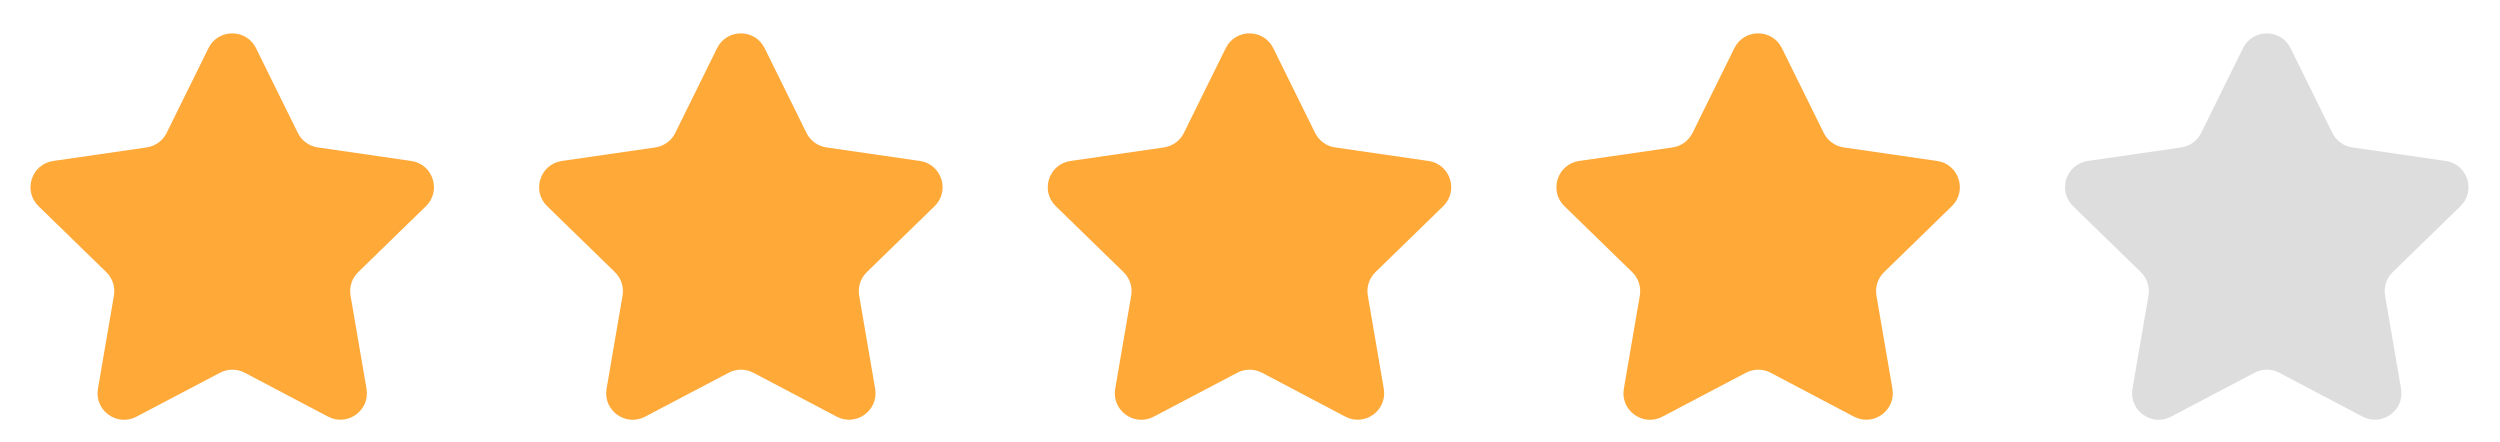 <svg width="283" height="50" viewBox="0 0 283 50" fill="none" xmlns="http://www.w3.org/2000/svg">
<path d="M27.704 42.194C26.83 41.733 25.784 41.732 24.909 42.192L15.44 47.171C13.239 48.328 10.666 46.459 11.087 44.008L12.896 33.462C13.063 32.488 12.74 31.495 12.032 30.805L4.362 23.34C2.579 21.604 3.562 18.578 6.024 18.221L16.603 16.688C17.581 16.546 18.426 15.932 18.863 15.046L23.598 5.451C24.699 3.221 27.878 3.221 28.979 5.451L33.714 15.046C34.151 15.932 34.997 16.546 35.974 16.688L46.553 18.221C49.016 18.578 49.998 21.604 48.216 23.34L40.546 30.805C39.838 31.495 39.514 32.488 39.681 33.462L41.489 44.001C41.91 46.453 39.335 48.322 37.134 47.163L27.704 42.194Z" fill="#FEA938"/>
<path d="M142.859 42.194C141.984 41.733 140.939 41.732 140.064 42.192L130.594 47.171C128.394 48.328 125.821 46.459 126.242 44.008L128.051 33.462C128.218 32.488 127.894 31.495 127.186 30.805L119.516 23.34C117.734 21.604 118.716 18.578 121.179 18.221L131.758 16.688C132.735 16.546 133.581 15.932 134.018 15.046L138.753 5.451C139.854 3.221 143.033 3.221 144.134 5.451L148.869 15.046C149.306 15.932 150.152 16.546 151.129 16.688L161.708 18.221C164.17 18.578 165.153 21.604 163.37 23.34L155.701 30.805C154.992 31.495 154.669 32.488 154.836 33.462L156.644 44.001C157.065 46.453 154.49 48.322 152.289 47.163L142.859 42.194Z" fill="#FEA938"/>
<path d="M85.281 42.194C84.407 41.733 83.362 41.732 82.487 42.192L73.017 47.171C70.816 48.328 68.244 46.459 68.664 44.008L70.473 33.462C70.64 32.488 70.317 31.495 69.609 30.805L61.939 23.34C60.156 21.604 61.139 18.578 63.601 18.221L74.18 16.688C75.158 16.546 76.003 15.932 76.44 15.046L81.176 5.451C82.276 3.221 85.456 3.221 86.556 5.451L91.292 15.046C91.729 15.932 92.574 16.546 93.552 16.688L104.131 18.221C106.593 18.578 107.576 21.604 105.793 23.34L98.123 30.805C97.415 31.495 97.092 32.488 97.259 33.462L99.067 44.001C99.487 46.453 96.912 48.322 94.711 47.163L85.281 42.194Z" fill="#FEA938"/>
<path d="M200.436 42.194C199.562 41.733 198.516 41.732 197.642 42.192L188.172 47.171C185.971 48.328 183.399 46.459 183.819 44.008L185.628 33.462C185.795 32.488 185.472 31.495 184.764 30.805L177.094 23.34C175.311 21.604 176.294 18.578 178.756 18.221L189.335 16.688C190.313 16.546 191.158 15.932 191.595 15.046L196.331 5.451C197.431 3.221 200.611 3.221 201.711 5.451L206.447 15.046C206.884 15.932 207.729 16.546 208.706 16.688L219.286 18.221C221.748 18.578 222.731 21.604 220.948 23.34L213.278 30.805C212.57 31.495 212.247 32.488 212.414 33.462L214.222 44.001C214.642 46.453 212.067 48.322 209.866 47.163L200.436 42.194Z" fill="#FEA938"/>
<path d="M258.014 42.194C257.139 41.733 256.094 41.732 255.219 42.192L245.749 47.171C243.548 48.328 240.976 46.459 241.396 44.008L243.205 33.462C243.373 32.488 243.049 31.495 242.341 30.805L234.671 23.34C232.888 21.604 233.871 18.578 236.334 18.221L246.913 16.688C247.89 16.546 248.735 15.932 249.172 15.046L253.908 5.451C255.008 3.221 258.188 3.221 259.288 5.451L264.024 15.046C264.461 15.932 265.306 16.546 266.284 16.688L276.863 18.221C279.325 18.578 280.308 21.604 278.525 23.34L270.855 30.805C270.147 31.495 269.824 32.488 269.991 33.462L271.799 44.001C272.22 46.453 269.644 48.322 267.444 47.163L258.014 42.194Z" fill="#DDDDDD"/>
</svg>
